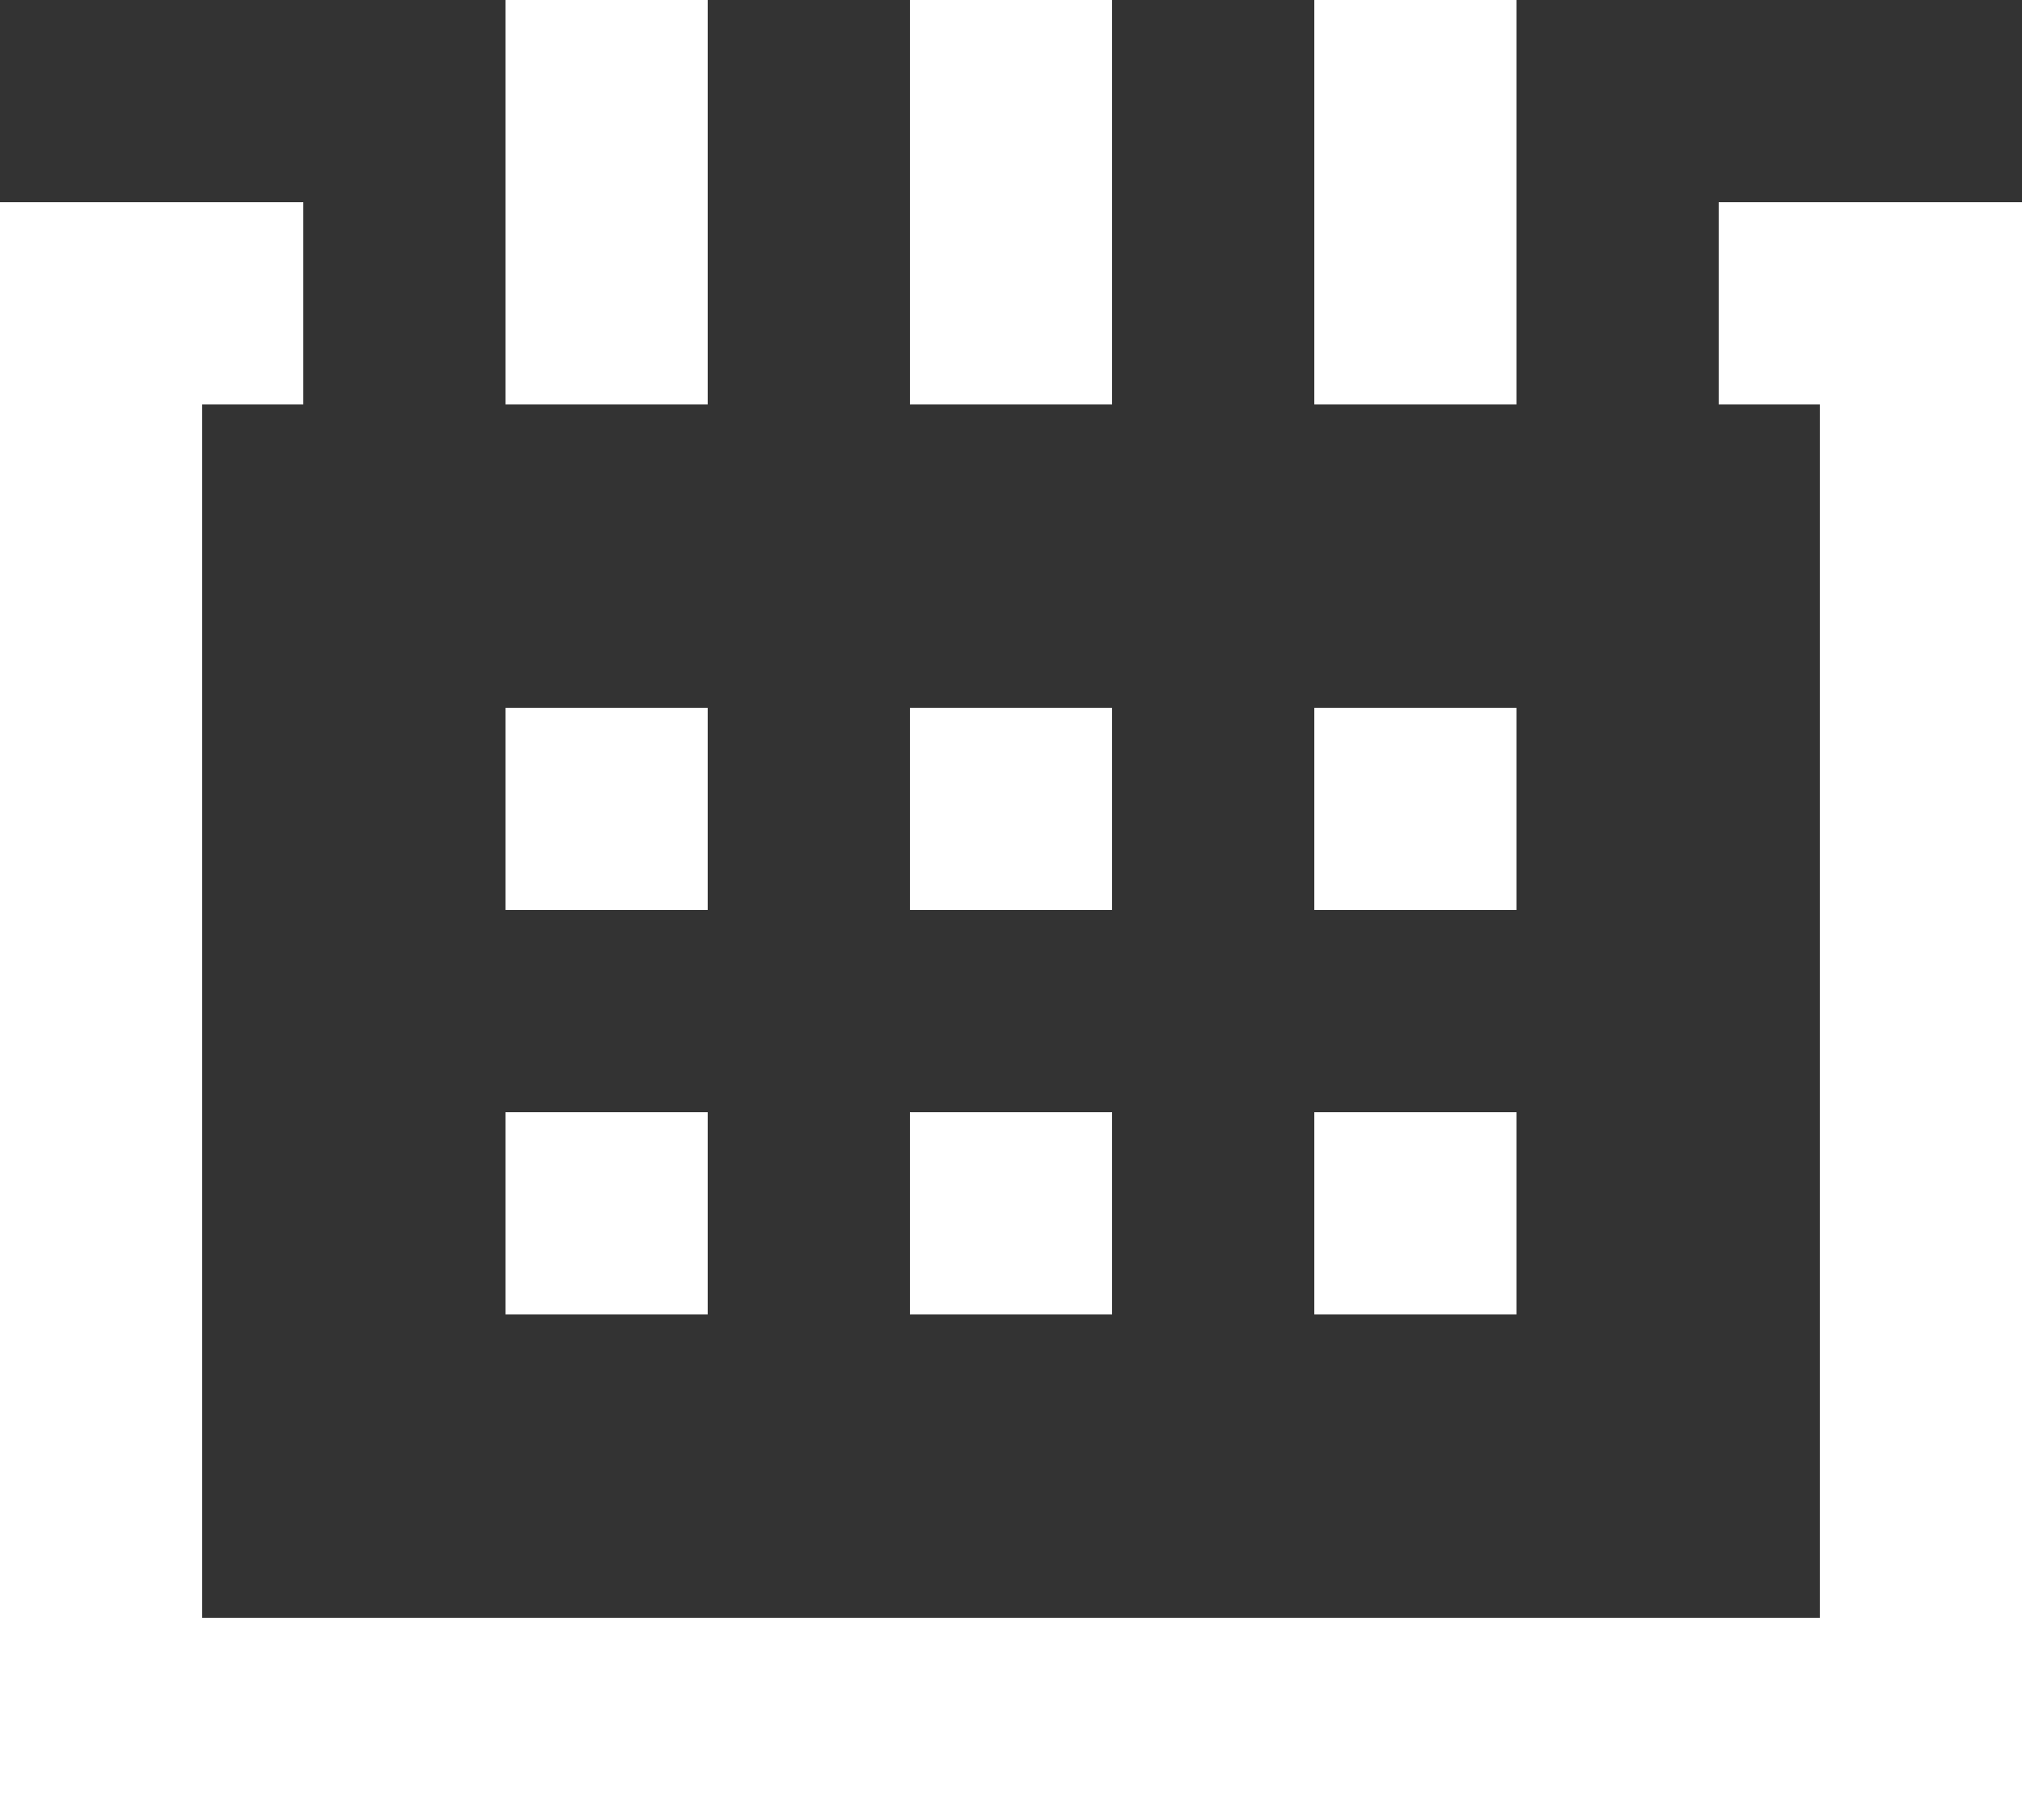 <?xml version="1.0" encoding="UTF-8"?>
<svg id="Layer_1" data-name="Layer 1" xmlns="http://www.w3.org/2000/svg" viewBox="0 0 20 18">
  <rect x="0" y="0" width="20" height="18" fill="#333333" stroke="none"/>
  <defs>
    <style>
      .cls-1 {
        fill: #fff;
        stroke-width: 0px;
      }
    </style>
  </defs>
  <g>
    <rect class="cls-1" x="5" width="2" height="4"/>
    <rect class="cls-1" x="9" width="2" height="4"/>
    <rect class="cls-1" x="13" width="2" height="4"/>
  </g>
  <polygon class="cls-1" points="17 2 17 4 18 4 18 16 2 16 2 4 3 4 3 2 0 2 0 18 20 18 20 2 17 2"/>
  <g>
    <rect class="cls-1" x="5" y="7" width="2" height="2"/>
    <rect class="cls-1" x="9" y="7" width="2" height="2"/>
    <rect class="cls-1" x="13" y="7" width="2" height="2"/>
  </g>
  <g>
    <rect class="cls-1" x="5" y="11" width="2" height="2"/>
    <rect class="cls-1" x="9" y="11" width="2" height="2"/>
    <rect class="cls-1" x="13" y="11" width="2" height="2"/>
  </g>
</svg>